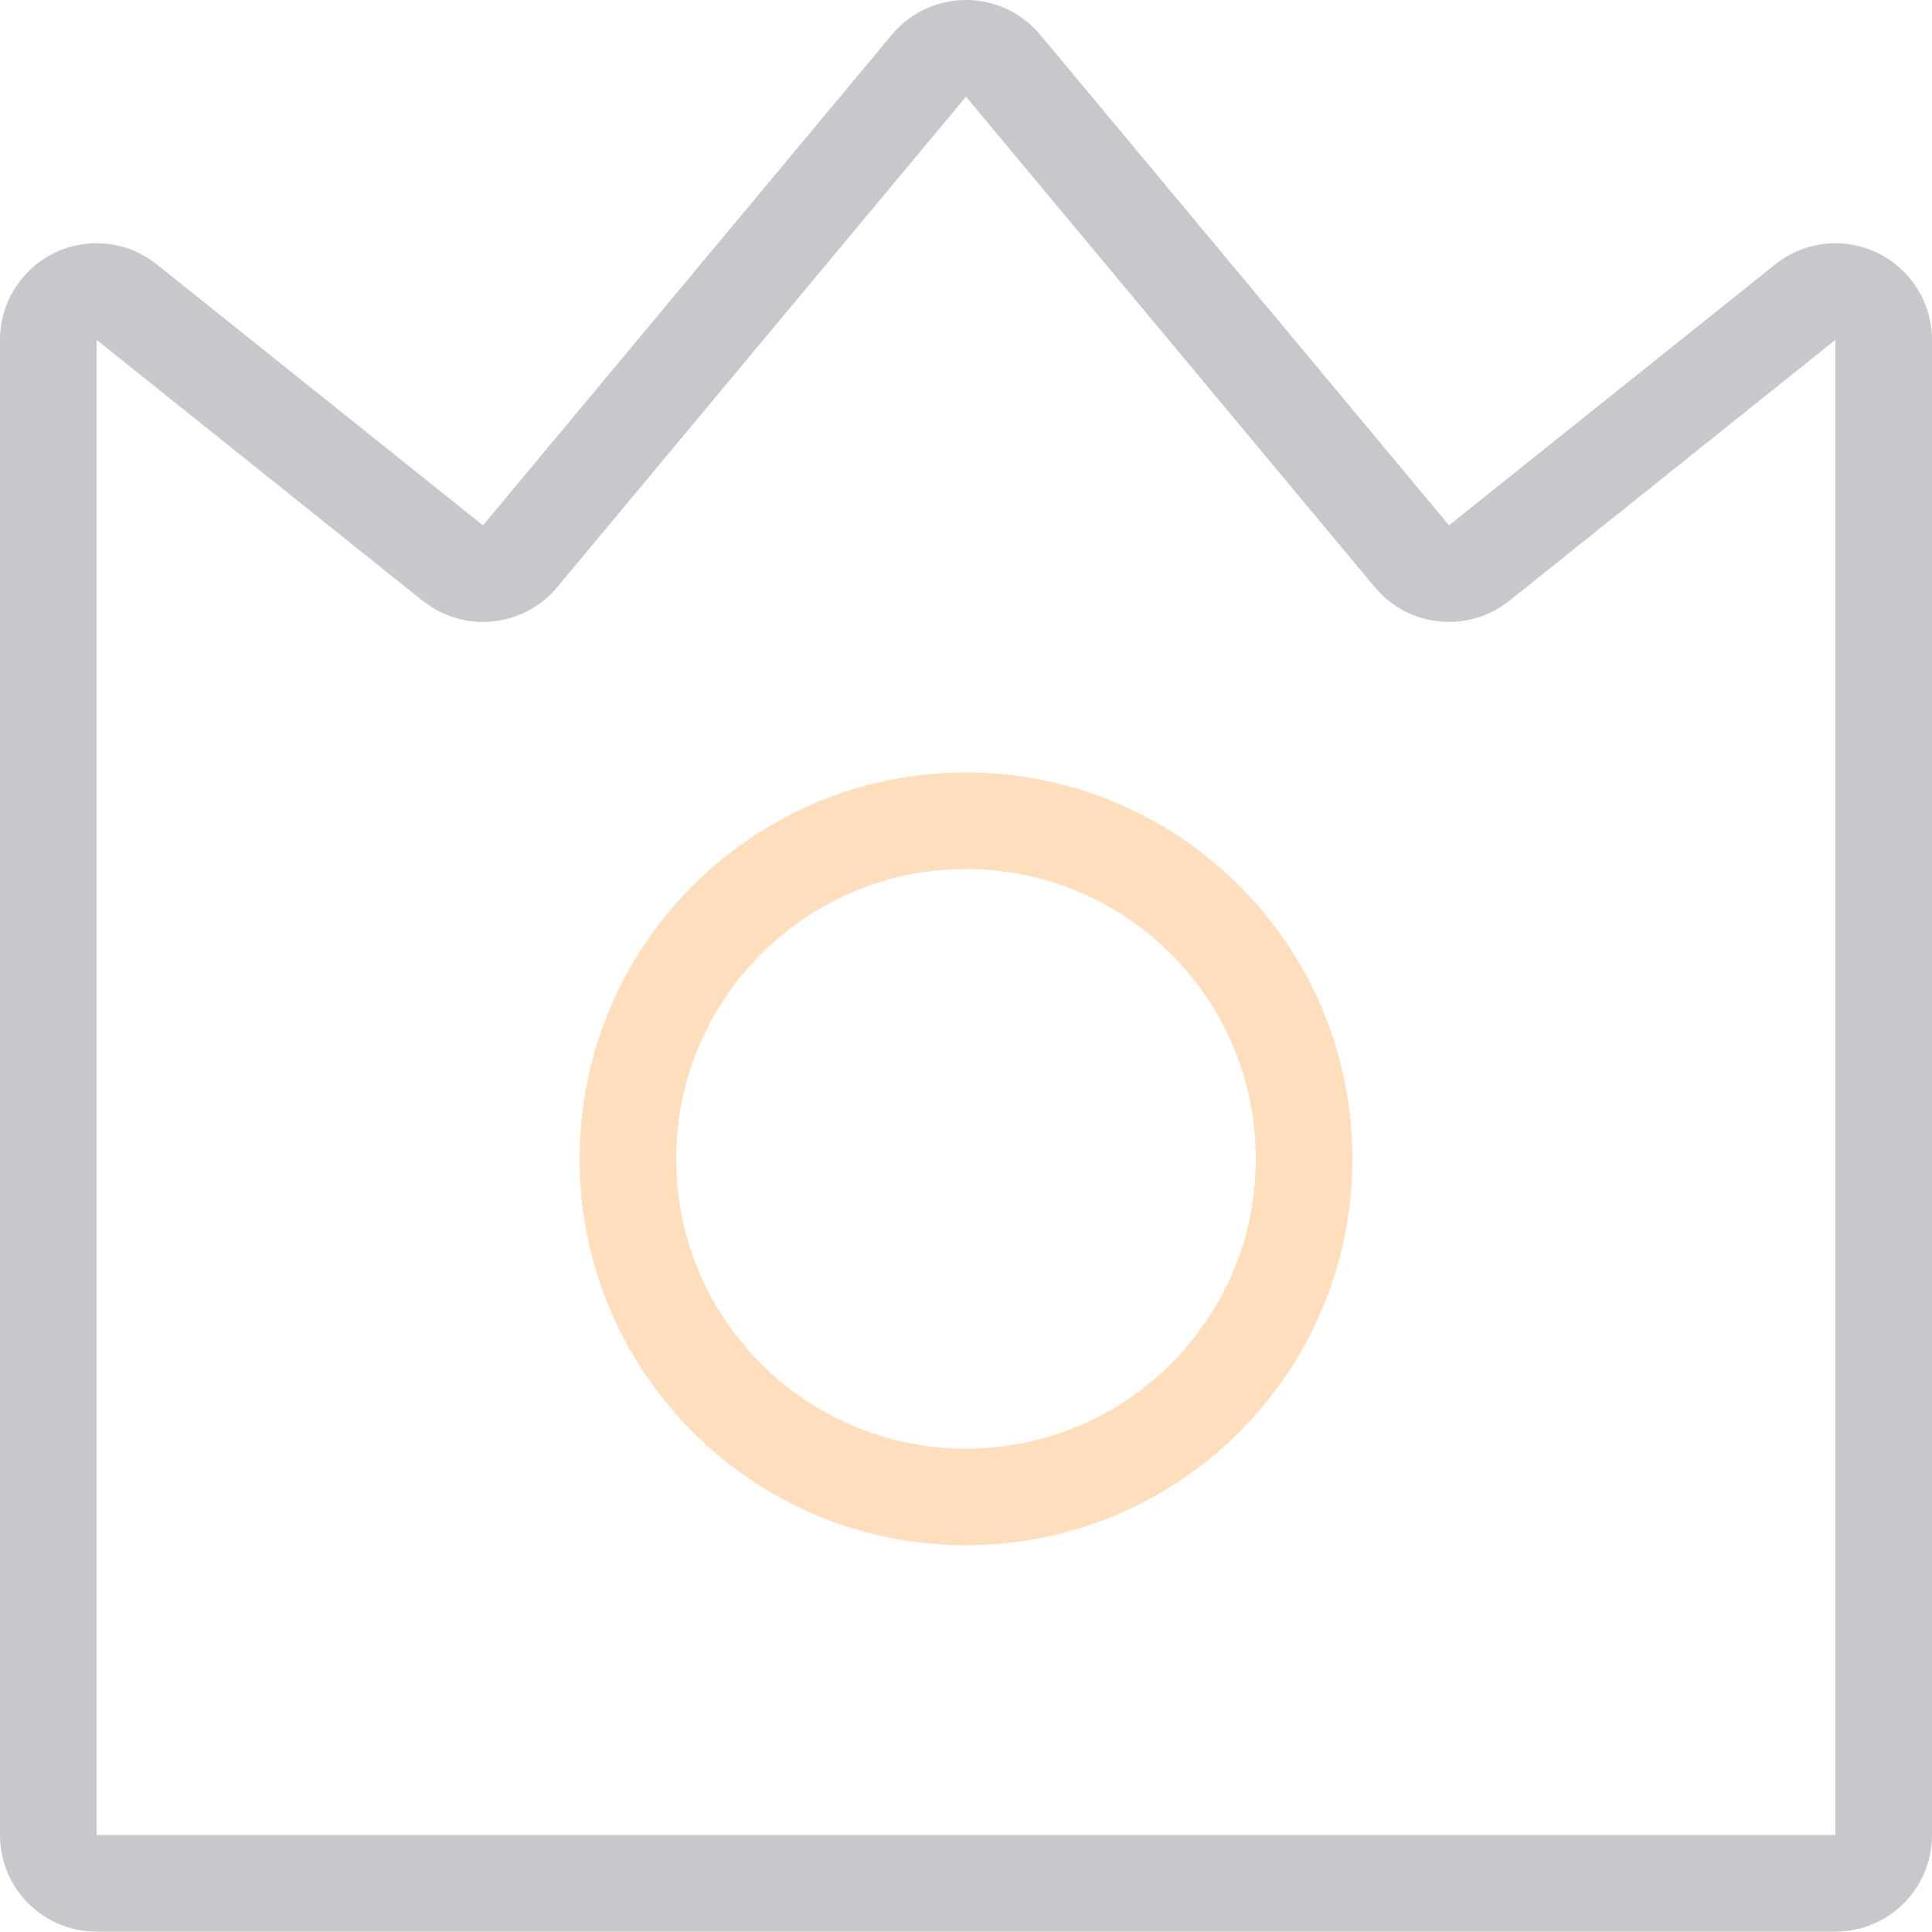 <?xml version="1.0" encoding="UTF-8"?>
<svg width="22px" height="22px" viewBox="0 0 22 22" version="1.1" xmlns="http://www.w3.org/2000/svg" xmlns:xlink="http://www.w3.org/1999/xlink">
    <title>独赢-置灰</title>
    <g id="页面-1" stroke="none" stroke-width="1" fill="none" fill-rule="evenodd" opacity="0.3">
        <g id="111" transform="translate(-90, -320)" fill-rule="nonzero">
            <g id="编组备份" transform="translate(50, 306)">
                <g id="独赢-置灰" transform="translate(40, 14)">
                    <path d="M11.704,0.255 C11.755,0.298 11.802,0.345 11.845,0.396 L16.5,5.982 L20.213,3.012 C20.687,2.632 21.379,2.709 21.759,3.183 C21.915,3.378 22,3.621 22,3.87 L22,20.896 C22,21.504 21.508,21.996 20.9,21.996 L1.1,21.996 C0.492,21.996 0,21.504 0,20.896 L0,3.87 C0,3.263 0.492,2.77 1.1,2.77 C1.35,2.77 1.592,2.855 1.787,3.012 L5.5,5.982 L10.155,0.396 C10.544,-0.071 11.237,-0.134 11.704,0.255 Z M11,1.101 L6.345,6.686 C5.991,7.111 5.384,7.202 4.924,6.919 L4.813,6.841 L1.1,3.87 L1.1,20.896 L20.9,20.896 L20.9,3.87 L17.187,6.841 C16.755,7.186 16.142,7.154 15.748,6.785 L15.655,6.686 L11,1.101 Z" id="矩形备份-28" fill="#414655"></path>
                    <path d="M11,8.796 C13.43,8.796 15.4,10.766 15.4,13.196 C15.4,15.627 13.43,17.596 11,17.596 C8.57,17.596 6.6,15.627 6.6,13.196 C6.6,10.766 8.57,8.796 11,8.796 Z M11,9.896 C9.177,9.896 7.7,11.374 7.7,13.196 C7.7,15.019 9.177,16.496 11,16.496 C12.823,16.496 14.3,15.019 14.3,13.196 C14.3,11.374 12.823,9.896 11,9.896 Z" id="矩形备份-29" fill="#FF9124"></path>
                </g>
            </g>
        </g>
    </g>
</svg>